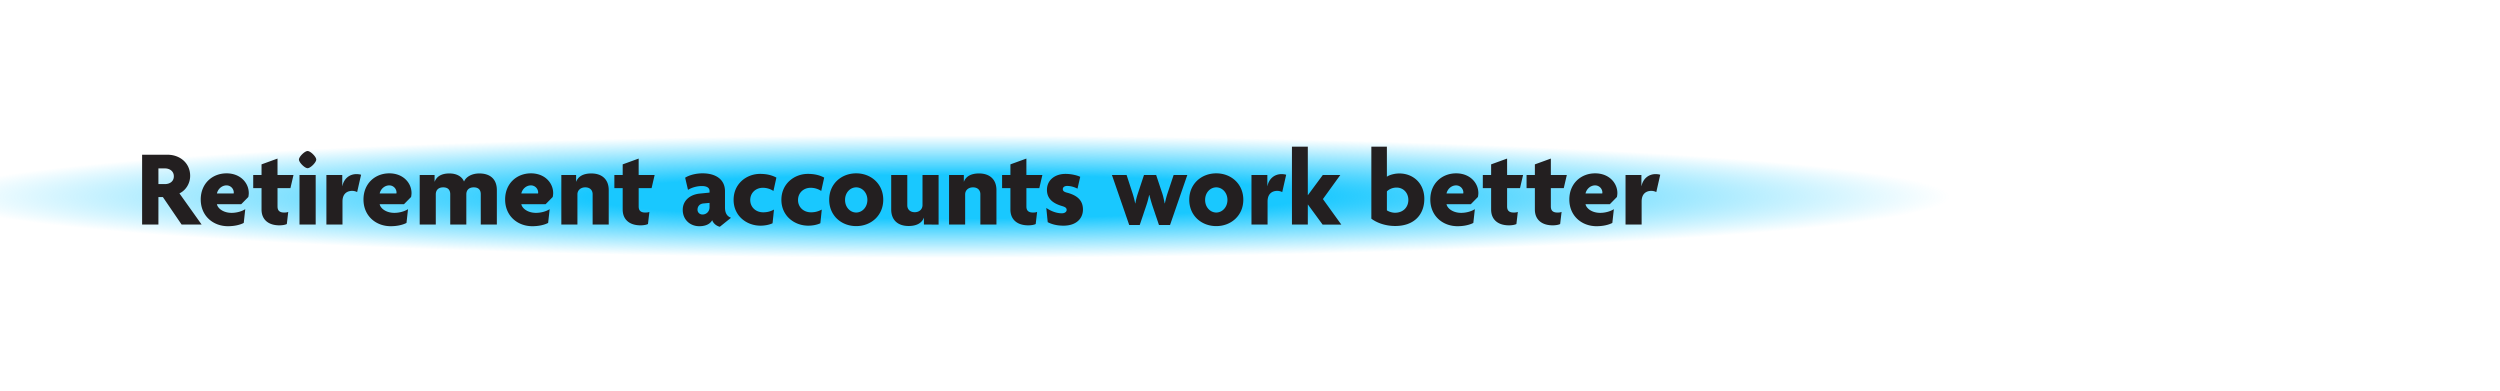 <svg xmlns="http://www.w3.org/2000/svg" width="320" height="50" viewBox="0 0 320 50"><style>.st0{fill:url(#SVGID_1_)}.st1{fill:#231f20}</style><g id="Layer_2"><g id="Layer_2_1_"><g id="Layer_3"><g id="Layer_2_2_"><radialGradient id="SVGID_1_" cx="667.047" cy="-2697.706" r="63.316" gradientTransform="matrix(2.675 0 0 -.163 -1663.407 -414.545)" gradientUnits="userSpaceOnUse"><stop offset=".272" stop-color="#00c2ff" stop-opacity=".9"/><stop offset=".76" stop-color="#00c2ff" stop-opacity="0"/></radialGradient><path class="st0" d="M-24.955-3.587H382.5v69.479H-24.955z"/></g></g></g></g><g id="Layer_1"><path class="st1" d="M23.247 28.744l-2.396-3.517h-.574v3.517H18.19v-8.938h3.264c1.527 0 2.886 1.023 2.886 2.704 0 1.037-.617 1.891-1.373 2.241l2.844 3.993h-2.564zm-2.116-7.186h-.854v2.003h.854c.561 0 1.121-.309 1.121-.995 0-.672-.56-1.008-1.121-1.008zM31.787 25.214l-.911.925h-3.109c.098.519.798 1.106 1.877 1.106.658 0 1.331-.196 1.751-.476l-.196 1.765c-.476.252-1.205.42-2.017.42-1.933 0-3.488-1.345-3.488-3.418 0-2.045 1.485-3.348 3.306-3.348 1.765 0 2.844 1.219 2.844 2.536-.001.153-.03.364-.057.49zm-2.788-1.485c-.602 0-1.106.462-1.232 1.037h2.143c0-.042.014-.084.014-.14a.928.928 0 0 0-.925-.897zM37.176 24.079h-1.653v2.354c0 .547.294.771.84.771.238 0 .378-.014.532-.084l-.182 1.555c-.196.099-.546.168-.953.168-1.429 0-2.283-.756-2.283-2.017V24.08h-1.065v-1.681h1.065V21.04l2.045-.743v2.102h2.045l-.391 1.68zM39.372 21.53c-.364 0-1.107-.742-1.107-1.106s.743-1.093 1.107-1.093 1.106.729 1.106 1.093-.742 1.106-1.106 1.106zm-1.037 7.214v-6.346h2.073v6.346h-2.073zM45.715 24.583a1.53 1.53 0 0 0-.616-.154c-.658 0-1.261.35-1.261 1.359v2.956h-2.059v-6.346h2.031v1.415h.014c.21-.995.952-1.527 1.807-1.527.196 0 .435.028.588.084l-.504 2.213zM52.619 25.214l-.911.925h-3.109c.098.519.798 1.106 1.877 1.106.658 0 1.331-.196 1.751-.476l-.196 1.765c-.476.252-1.205.42-2.017.42-1.933 0-3.488-1.345-3.488-3.418 0-2.045 1.485-3.348 3.306-3.348 1.765 0 2.844 1.219 2.844 2.536-.001.153-.03.364-.057.49zm-2.788-1.485c-.602 0-1.106.462-1.232 1.037h2.143c0-.042.014-.084.014-.14a.928.928 0 0 0-.925-.897zM61.538 28.744V24.85c0-.462-.224-.869-.896-.869-.658 0-.953.393-.953.896v3.867H57.63V24.85c0-.462-.224-.869-.896-.869-.658 0-.953.393-.953.896v3.867h-2.059v-6.346h1.905v.854h.014c.252-.672.883-1.05 1.877-1.05.91 0 1.597.364 1.877 1.037.266-.616 1.008-1.037 1.961-1.037 1.443 0 2.241.784 2.241 2.129v4.413h-2.059zM70.749 25.214l-.911.925h-3.109c.098.519.798 1.106 1.877 1.106.658 0 1.331-.196 1.751-.476l-.196 1.765c-.476.252-1.205.42-2.017.42-1.933 0-3.488-1.345-3.488-3.418 0-2.045 1.485-3.348 3.306-3.348 1.765 0 2.844 1.219 2.844 2.536-.001.153-.03.364-.057.49zm-2.788-1.485c-.602 0-1.106.462-1.232 1.037h2.143c0-.042.014-.084.014-.14a.928.928 0 0 0-.925-.897zM75.857 28.744V24.85c0-.462-.308-.869-.938-.869-.616 0-1.009.393-1.009.896v3.867h-2.059v-6.346h1.891v.854h.014c.252-.672.91-1.05 1.933-1.05 1.387 0 2.227.784 2.227 2.129v4.413h-2.059zM83.403 24.079H81.75v2.354c0 .547.294.771.84.771.238 0 .378-.014.532-.084l-.182 1.555c-.196.099-.546.168-.953.168-1.429 0-2.283-.756-2.283-2.017V24.08h-1.065v-1.681h1.065V21.04l2.045-.743v2.102h2.045l-.391 1.68zM92.139 29.024c-.378-.084-.812-.378-.98-.841-.28.519-.882.771-1.653.771-1.121 0-2.115-.784-2.115-2.101 0-1.164.911-1.948 2.171-2.074l1.261-.126v-.21c0-.378-.308-.63-.994-.63-.617 0-1.303.196-1.765.49l-.364-1.555c.518-.336 1.387-.561 2.227-.561 1.681 0 2.872.771 2.872 2.297v2.073c0 .743.28 1.135.771 1.317l-1.431 1.15zm-1.317-3.054l-.771.07c-.532.042-.77.421-.77.799 0 .337.252.616.644.616.49 0 .896-.378.896-.925l.001-.56zM99 24.443a2.454 2.454 0 0 0-1.359-.406c-.896 0-1.611.645-1.611 1.569 0 .911.714 1.57 1.653 1.57.532 0 .938-.112 1.387-.351l-.182 1.751c-.42.196-.966.308-1.555.308-1.779 0-3.432-1.261-3.432-3.306 0-2.073 1.667-3.32 3.39-3.32.84 0 1.527.168 2.087.476L99 24.443zM105.117 24.443a2.454 2.454 0 0 0-1.359-.406c-.896 0-1.611.645-1.611 1.569 0 .911.714 1.57 1.653 1.57.532 0 .938-.112 1.387-.351l-.182 1.751c-.42.196-.966.308-1.555.308-1.779 0-3.432-1.261-3.432-3.306 0-2.073 1.667-3.32 3.39-3.32.84 0 1.527.168 2.087.476l-.378 1.709zM109.596 28.94c-1.919 0-3.459-1.359-3.459-3.376s1.541-3.376 3.459-3.376c1.905 0 3.46 1.359 3.46 3.376s-1.555 3.376-3.46 3.376zm0-4.959c-.77 0-1.429.672-1.429 1.611s.659 1.611 1.429 1.611c.756 0 1.429-.673 1.429-1.611s-.672-1.611-1.429-1.611zM118.263 28.744v-.868h-.014c-.252.672-.924 1.05-1.947 1.05-1.387 0-2.228-.77-2.228-2.114v-4.413h2.059v3.895c0 .462.322.868.953.868.616 0 .995-.406.995-.91v-3.853h2.059v6.346l-1.877-.001zM125.486 28.744V24.85c0-.462-.308-.869-.938-.869-.616 0-1.009.393-1.009.896v3.867h-2.059v-6.346h1.891v.854h.014c.252-.672.91-1.05 1.933-1.05 1.387 0 2.227.784 2.227 2.129v4.413h-2.059zM133.032 24.079h-1.653v2.354c0 .547.294.771.84.771.238 0 .378-.014.532-.084l-.182 1.555c-.196.099-.546.168-.953.168-1.429 0-2.283-.756-2.283-2.017V24.08h-1.065v-1.681h1.065V21.04l2.045-.743v2.102h2.045l-.391 1.68zM136.125 28.884c-.869 0-1.499-.182-2.017-.448l-.182-1.82c.561.392 1.289.687 1.989.687.378 0 .616-.196.616-.435 0-.267-.21-.379-.574-.49-1.219-.351-1.947-.967-1.947-2.074 0-1.247 1.009-2.045 2.381-2.045.785 0 1.555.21 1.877.378l-.35 1.513c-.308-.168-.812-.35-1.317-.35-.336 0-.56.154-.56.406 0 .238.168.364.56.462 1.429.378 2.017 1.093 2.017 2.158 0 1.077-.784 2.058-2.493 2.058zM149.764 28.8h-1.415l-.854-2.521c-.126-.392-.252-.84-.378-1.317h-.028c-.098.477-.224.938-.35 1.303l-.854 2.535h-1.345l-2.213-6.401h1.877l.785 2.409c.112.364.238.812.308 1.219h.028c.07-.393.182-.854.308-1.219l.798-2.409h1.555l.798 2.395c.126.392.21.827.294 1.233h.028c.084-.406.196-.854.322-1.233l.798-2.395h1.751l-2.213 6.401zM155.684 28.94c-1.919 0-3.459-1.359-3.459-3.376s1.541-3.376 3.459-3.376c1.905 0 3.46 1.359 3.46 3.376s-1.555 3.376-3.46 3.376zm0-4.959c-.77 0-1.429.672-1.429 1.611s.659 1.611 1.429 1.611c.757 0 1.429-.673 1.429-1.611s-.673-1.611-1.429-1.611zM164.126 24.583a1.53 1.53 0 0 0-.616-.154c-.659 0-1.261.35-1.261 1.359v2.956h-2.06v-6.346h2.031v1.415h.014c.21-.995.953-1.527 1.808-1.527.195 0 .434.028.588.084l-.504 2.213zM169.292 28.744l-1.877-2.563h-.015v2.563h-2.031V18.77h2.031v6.206h.015l1.904-2.577h2.241l-2.227 3.082 2.354 3.264h-2.395v-.001zM178.587 28.926c-1.345 0-2.437-.462-3.054-.938V18.77h1.989v3.853c.267-.21.938-.42 1.597-.42 1.751 0 3.194 1.247 3.194 3.25 0 1.96-1.247 3.473-3.726 3.473zm.169-4.917c-.589 0-1.037.28-1.233.49v2.423c.21.154.645.309 1.037.309 1.051 0 1.709-.715 1.709-1.64 0-.882-.617-1.582-1.513-1.582zM189.172 25.214l-.91.925h-3.109c.098.519.798 1.106 1.877 1.106.658 0 1.331-.196 1.751-.476l-.196 1.765c-.477.252-1.205.42-2.017.42-1.934 0-3.488-1.345-3.488-3.418 0-2.045 1.484-3.348 3.306-3.348 1.765 0 2.844 1.219 2.844 2.536-.001.153-.03.364-.058.49zm-2.787-1.485c-.603 0-1.106.462-1.232 1.037h2.143c0-.042.015-.084.015-.14a.93.93 0 0 0-.926-.897zM194.562 24.079h-1.653v2.354c0 .547.294.771.841.771.238 0 .378-.014.532-.084l-.183 1.555c-.196.099-.546.168-.952.168-1.429 0-2.283-.756-2.283-2.017V24.08H189.8v-1.681h1.064V21.04l2.045-.743v2.102h2.045l-.392 1.68zM200.162 24.079h-1.653v2.354c0 .547.294.771.841.771.238 0 .378-.014.532-.084l-.183 1.555c-.196.099-.546.168-.952.168-1.429 0-2.283-.756-2.283-2.017V24.08H195.4v-1.681h1.064V21.04l2.045-.743v2.102h2.045l-.392 1.68zM206.966 25.214l-.91.925h-3.109c.098.519.798 1.106 1.877 1.106.658 0 1.331-.196 1.751-.476l-.196 1.765c-.477.252-1.205.42-2.017.42-1.934 0-3.488-1.345-3.488-3.418 0-2.045 1.484-3.348 3.306-3.348 1.765 0 2.844 1.219 2.844 2.536a2.8 2.8 0 0 1-.058.49zm-2.787-1.485c-.603 0-1.106.462-1.232 1.037h2.143c0-.042.015-.084.015-.14a.93.93 0 0 0-.926-.897zM212.006 24.583a1.53 1.53 0 0 0-.616-.154c-.659 0-1.261.35-1.261 1.359v2.956h-2.06v-6.346h2.031v1.415h.014c.21-.995.953-1.527 1.808-1.527.195 0 .434.028.588.084l-.504 2.213z"/></g></svg>